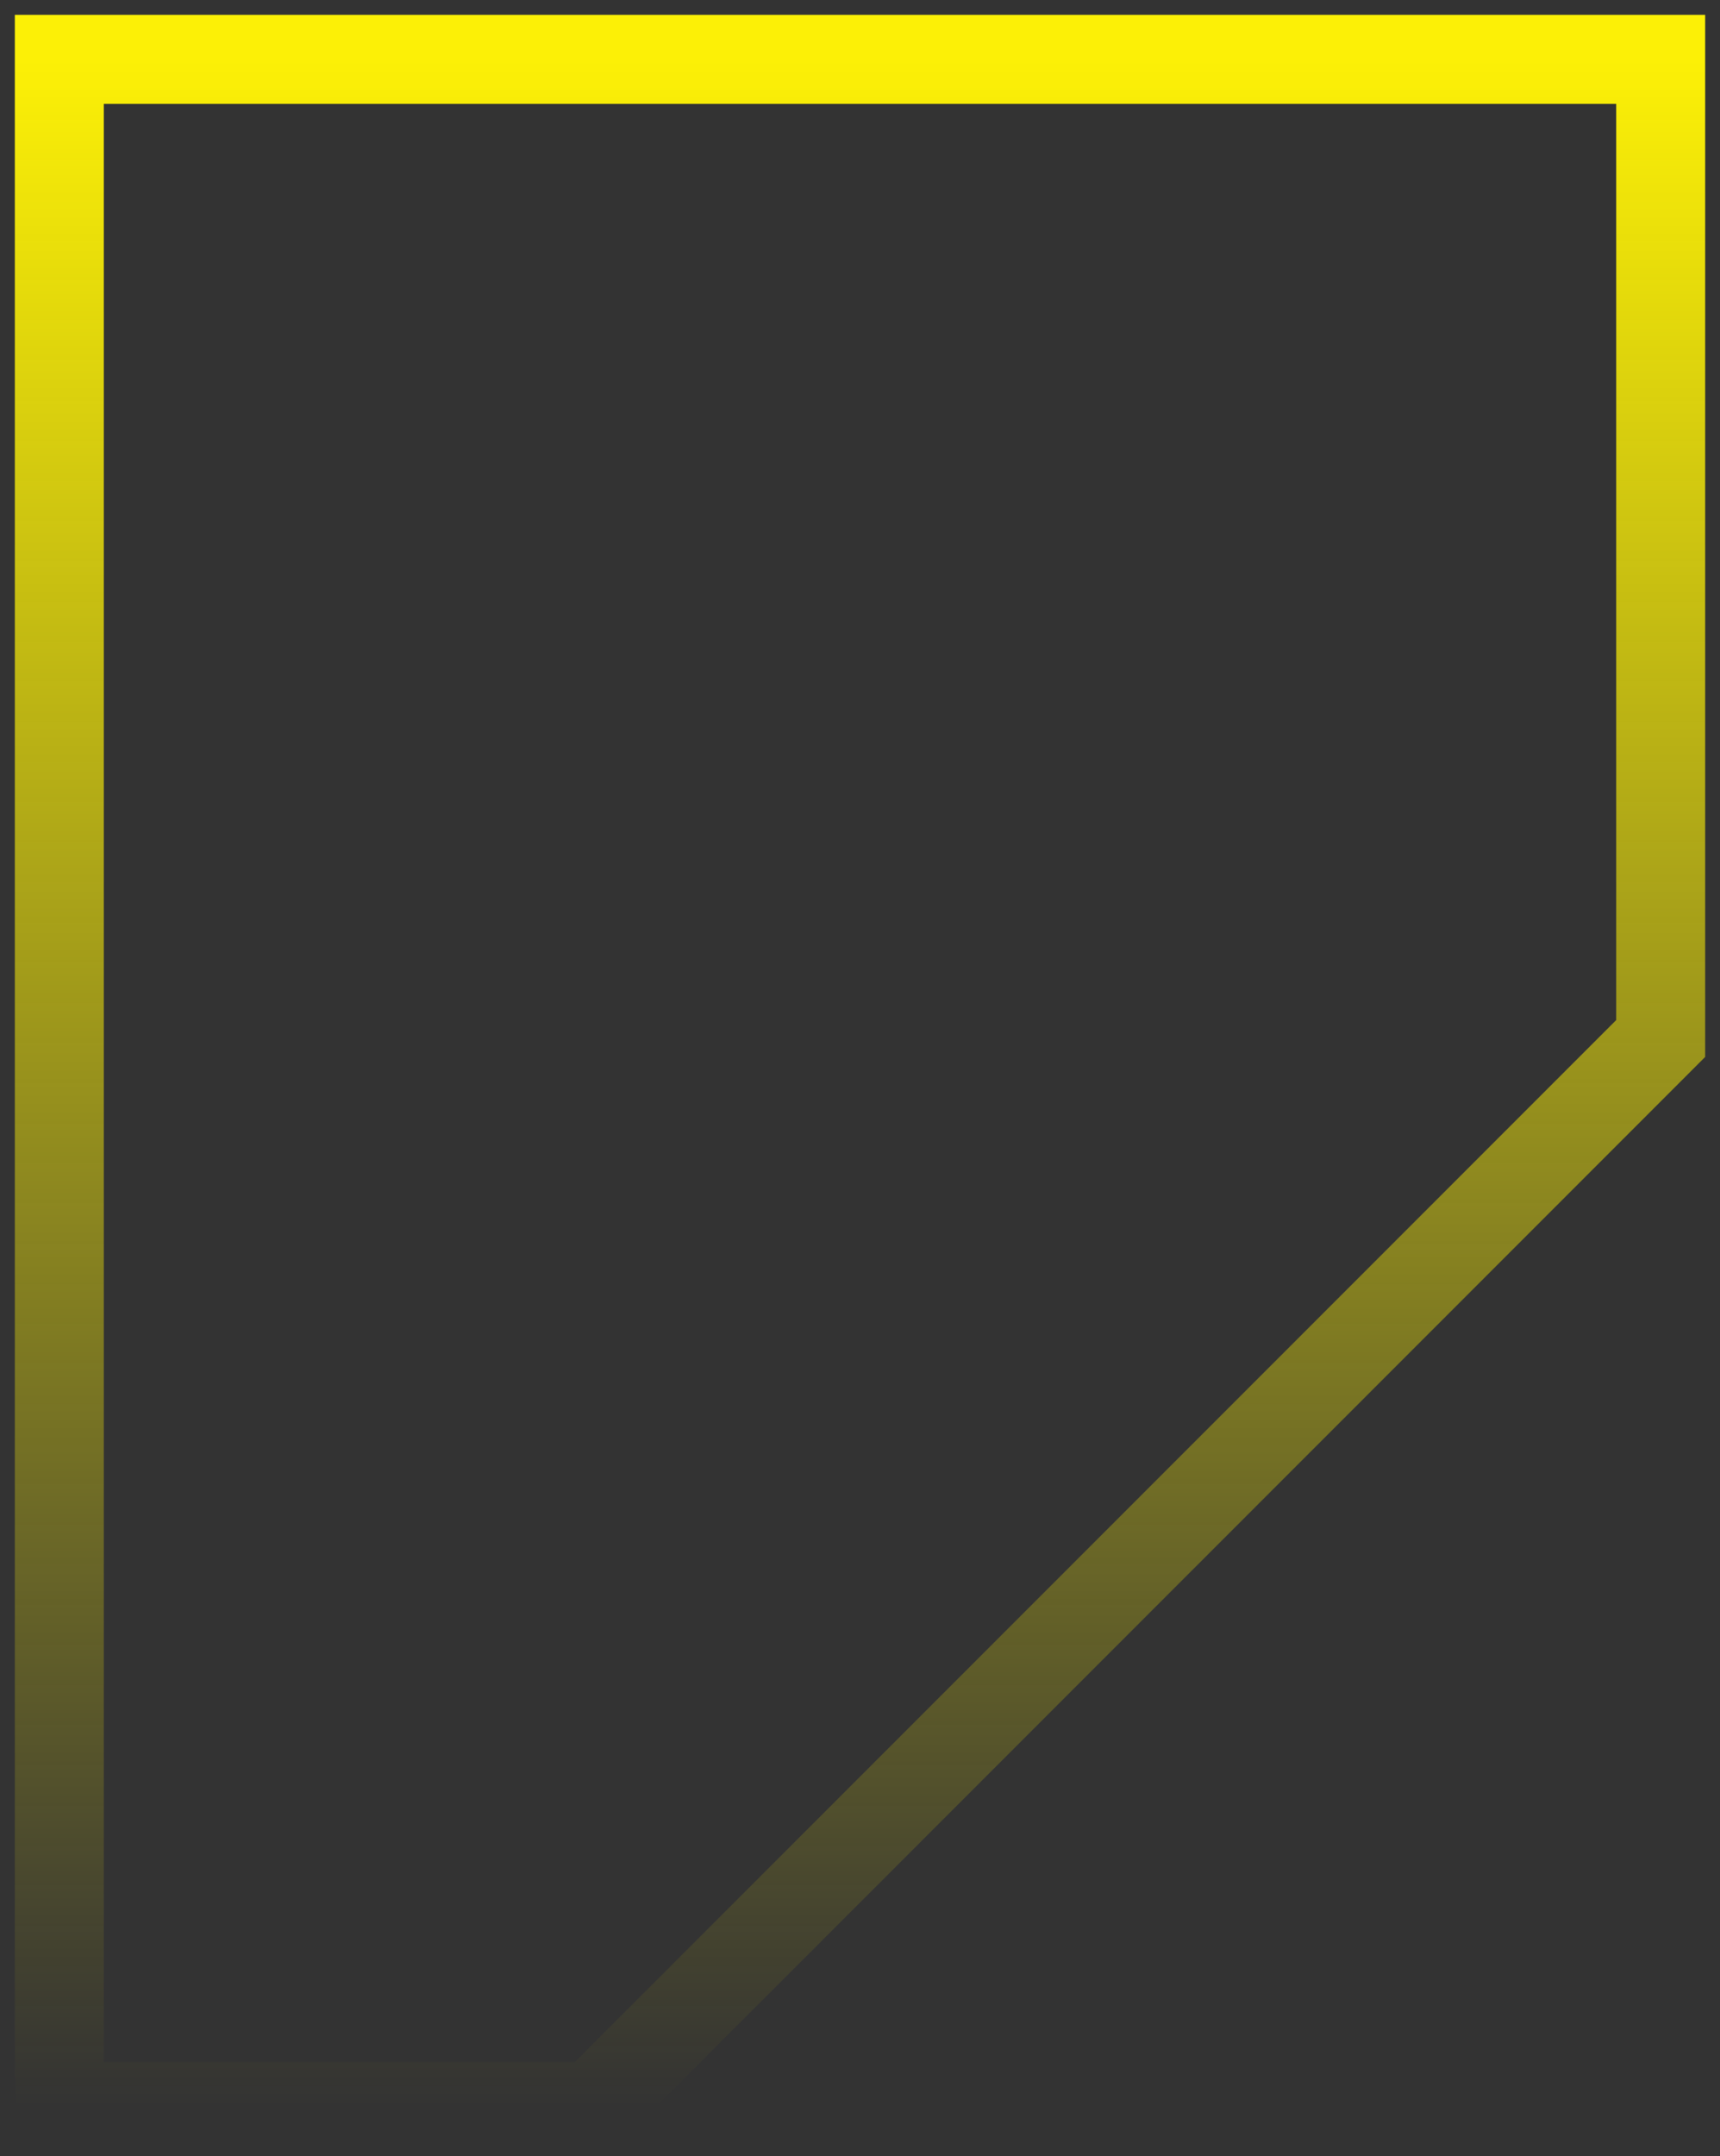 <svg width="87" height="109" viewBox="0 0 87 109" fill="none" xmlns="http://www.w3.org/2000/svg">
<rect x="0" y="0" width="87" height="109" fill="#333333" stroke="none"/>
<path d="M3 106.5V3H84V52.5L30 106.5H3Z" stroke="url(#paint0_linear_0_1653)" stroke-width="4.5"/>
<defs>
<linearGradient id="paint0_linear_0_1653" x1="43.5" y1="3" x2="43.5" y2="106.5" gradientUnits="userSpaceOnUse">
<stop stop-color="#FCF006"/>
<stop offset="1" stop-color="#FCF006" stop-opacity="0"/>
</linearGradient>
</defs>
</svg>
